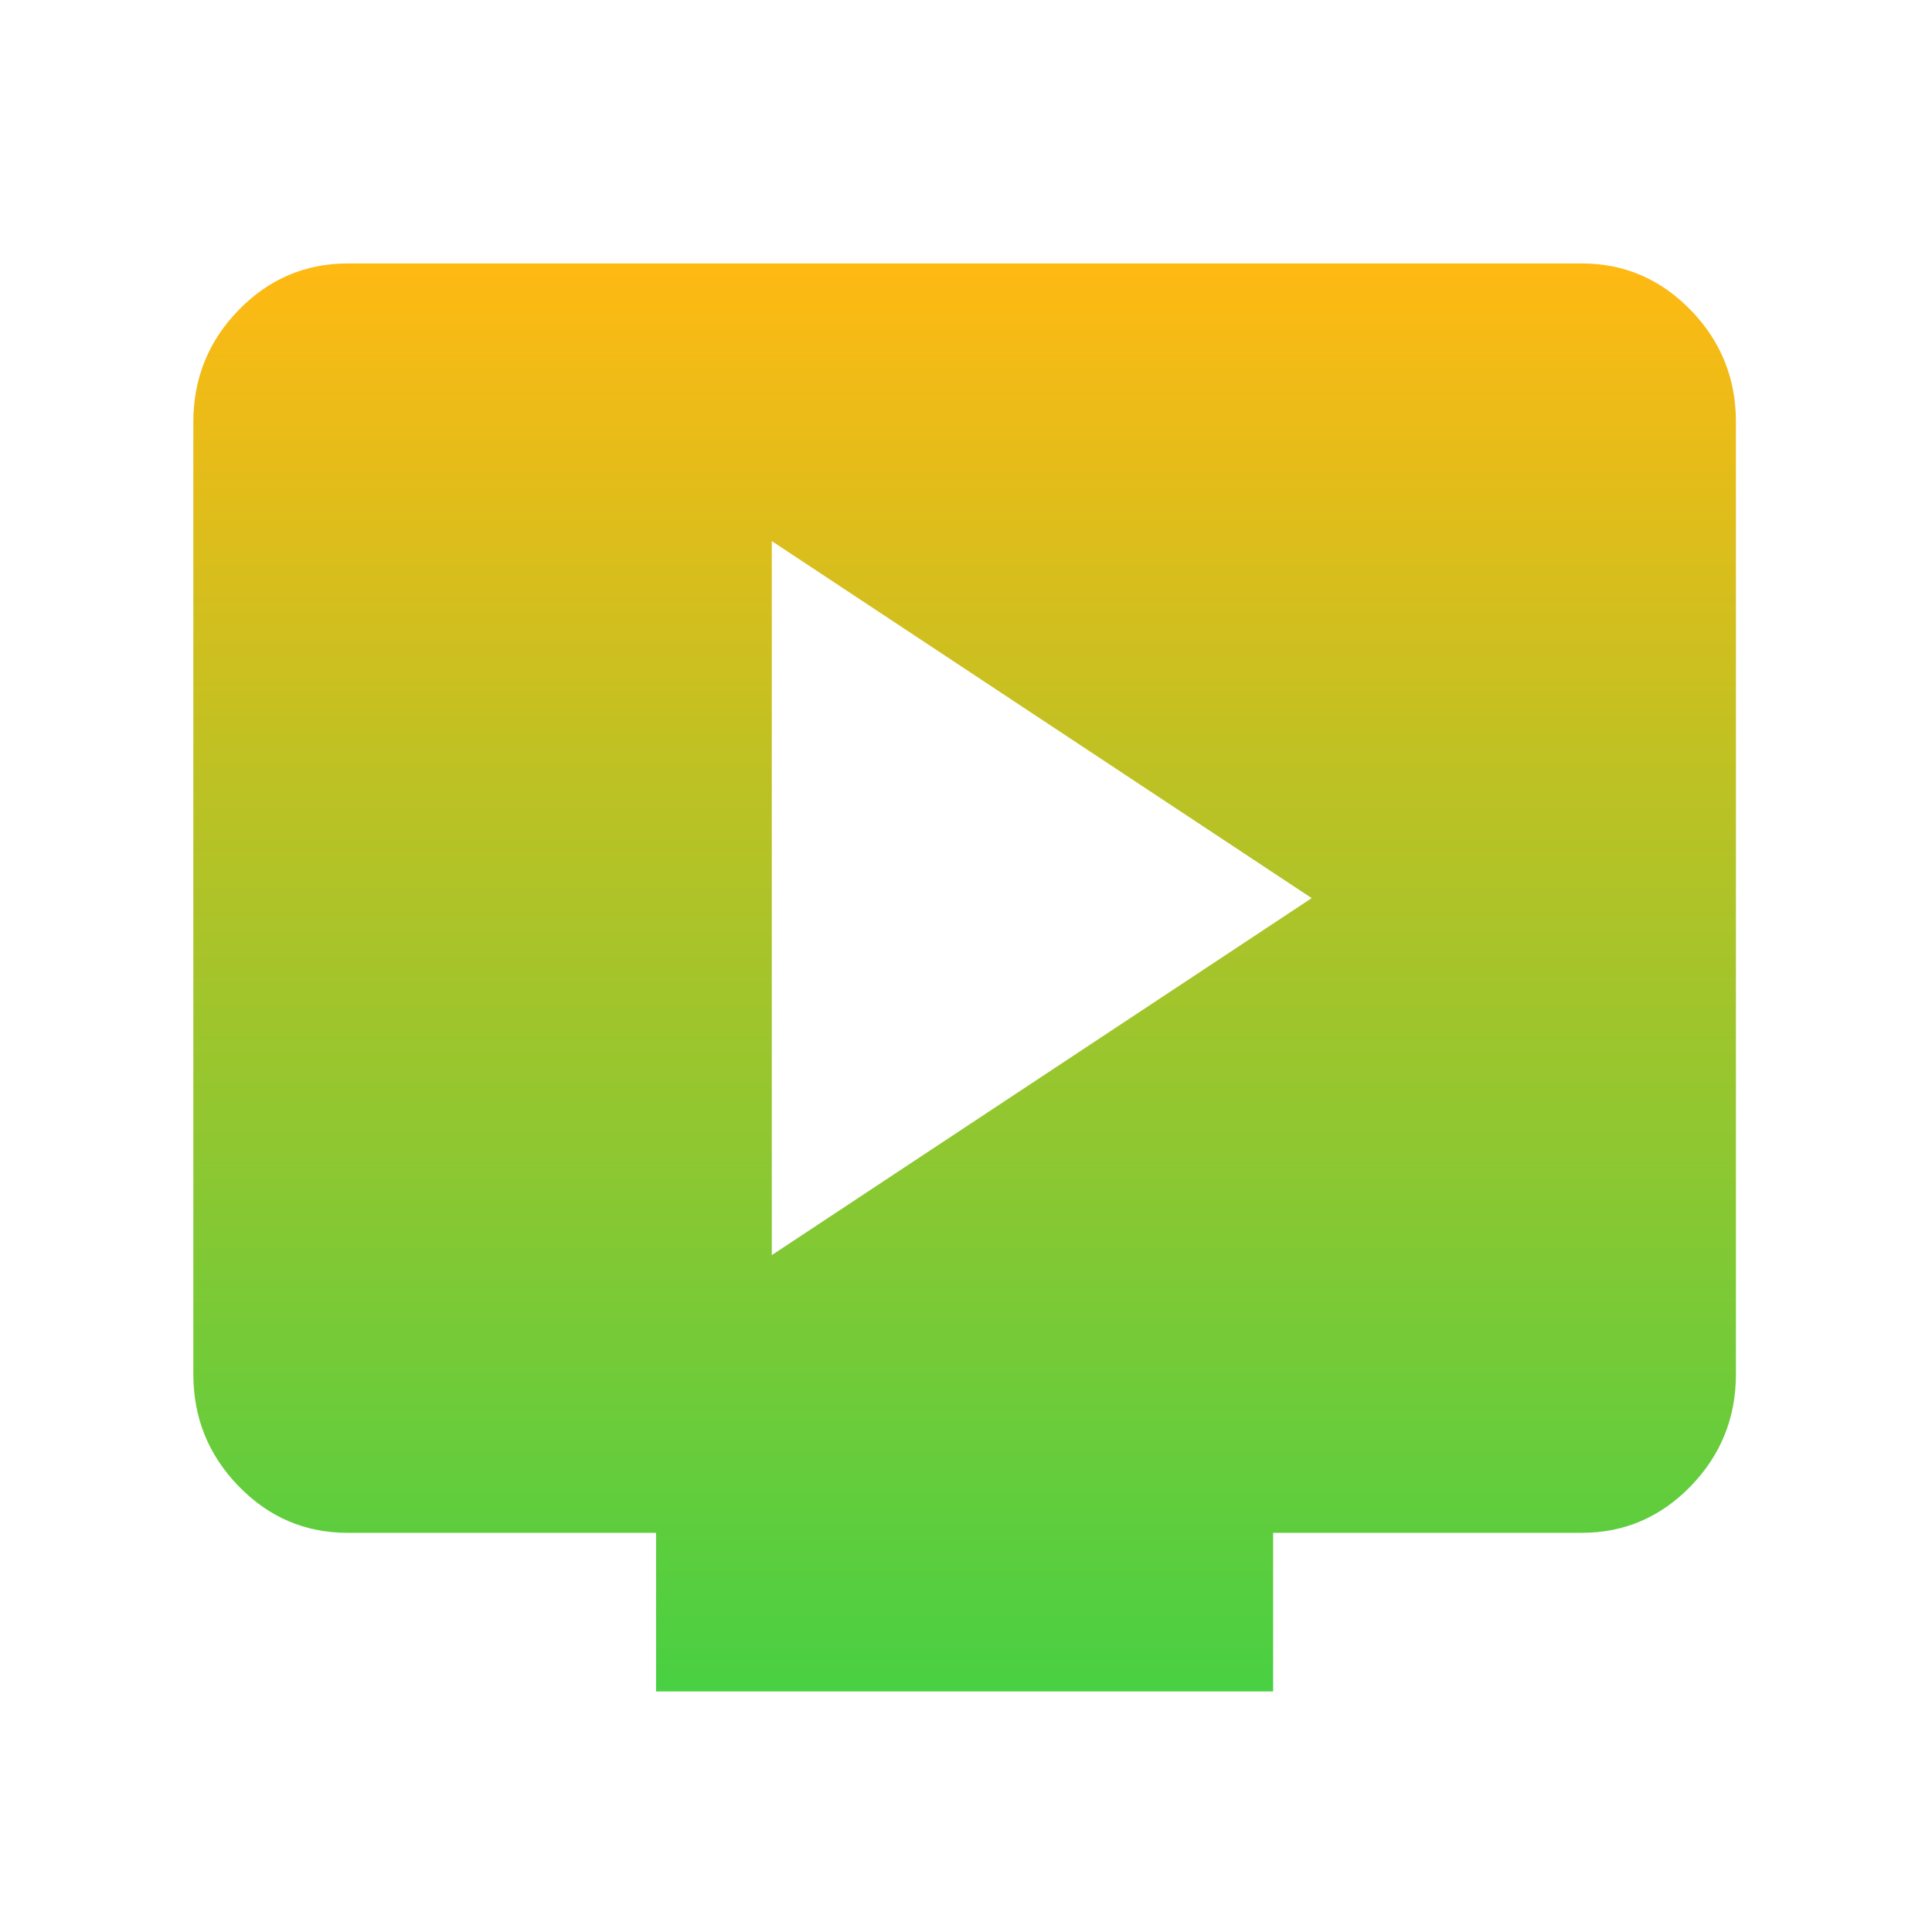 <svg width="31" height="31" viewBox="0 0 31 31" fill="none" xmlns="http://www.w3.org/2000/svg">
<g id="material-symbols:live-tv">
<path id="Vector" d="M12.384 20.139L21.047 14.411L12.384 8.682V20.139ZM10.527 27.14V24.595H5.577C4.896 24.595 4.314 24.346 3.829 23.847C3.345 23.349 3.102 22.75 3.102 22.049V6.773C3.102 6.073 3.344 5.473 3.829 4.975C4.314 4.477 4.897 4.228 5.577 4.227H25.379C26.059 4.227 26.642 4.476 27.128 4.975C27.613 5.474 27.855 6.073 27.854 6.773V22.049C27.854 22.749 27.612 23.348 27.128 23.847C26.643 24.346 26.06 24.595 25.379 24.595H20.428V27.14H10.527Z" fill="url(#paint0_linear_1_446)"/>
</g>
<defs>
<linearGradient id="paint0_linear_1_446" x1="15.478" y1="4.227" x2="15.478" y2="27.14" gradientUnits="userSpaceOnUse">
<stop stop-color="#FFB912"/>
<stop offset="1" stop-color="#49D043"/>
</linearGradient>
</defs>
</svg>
